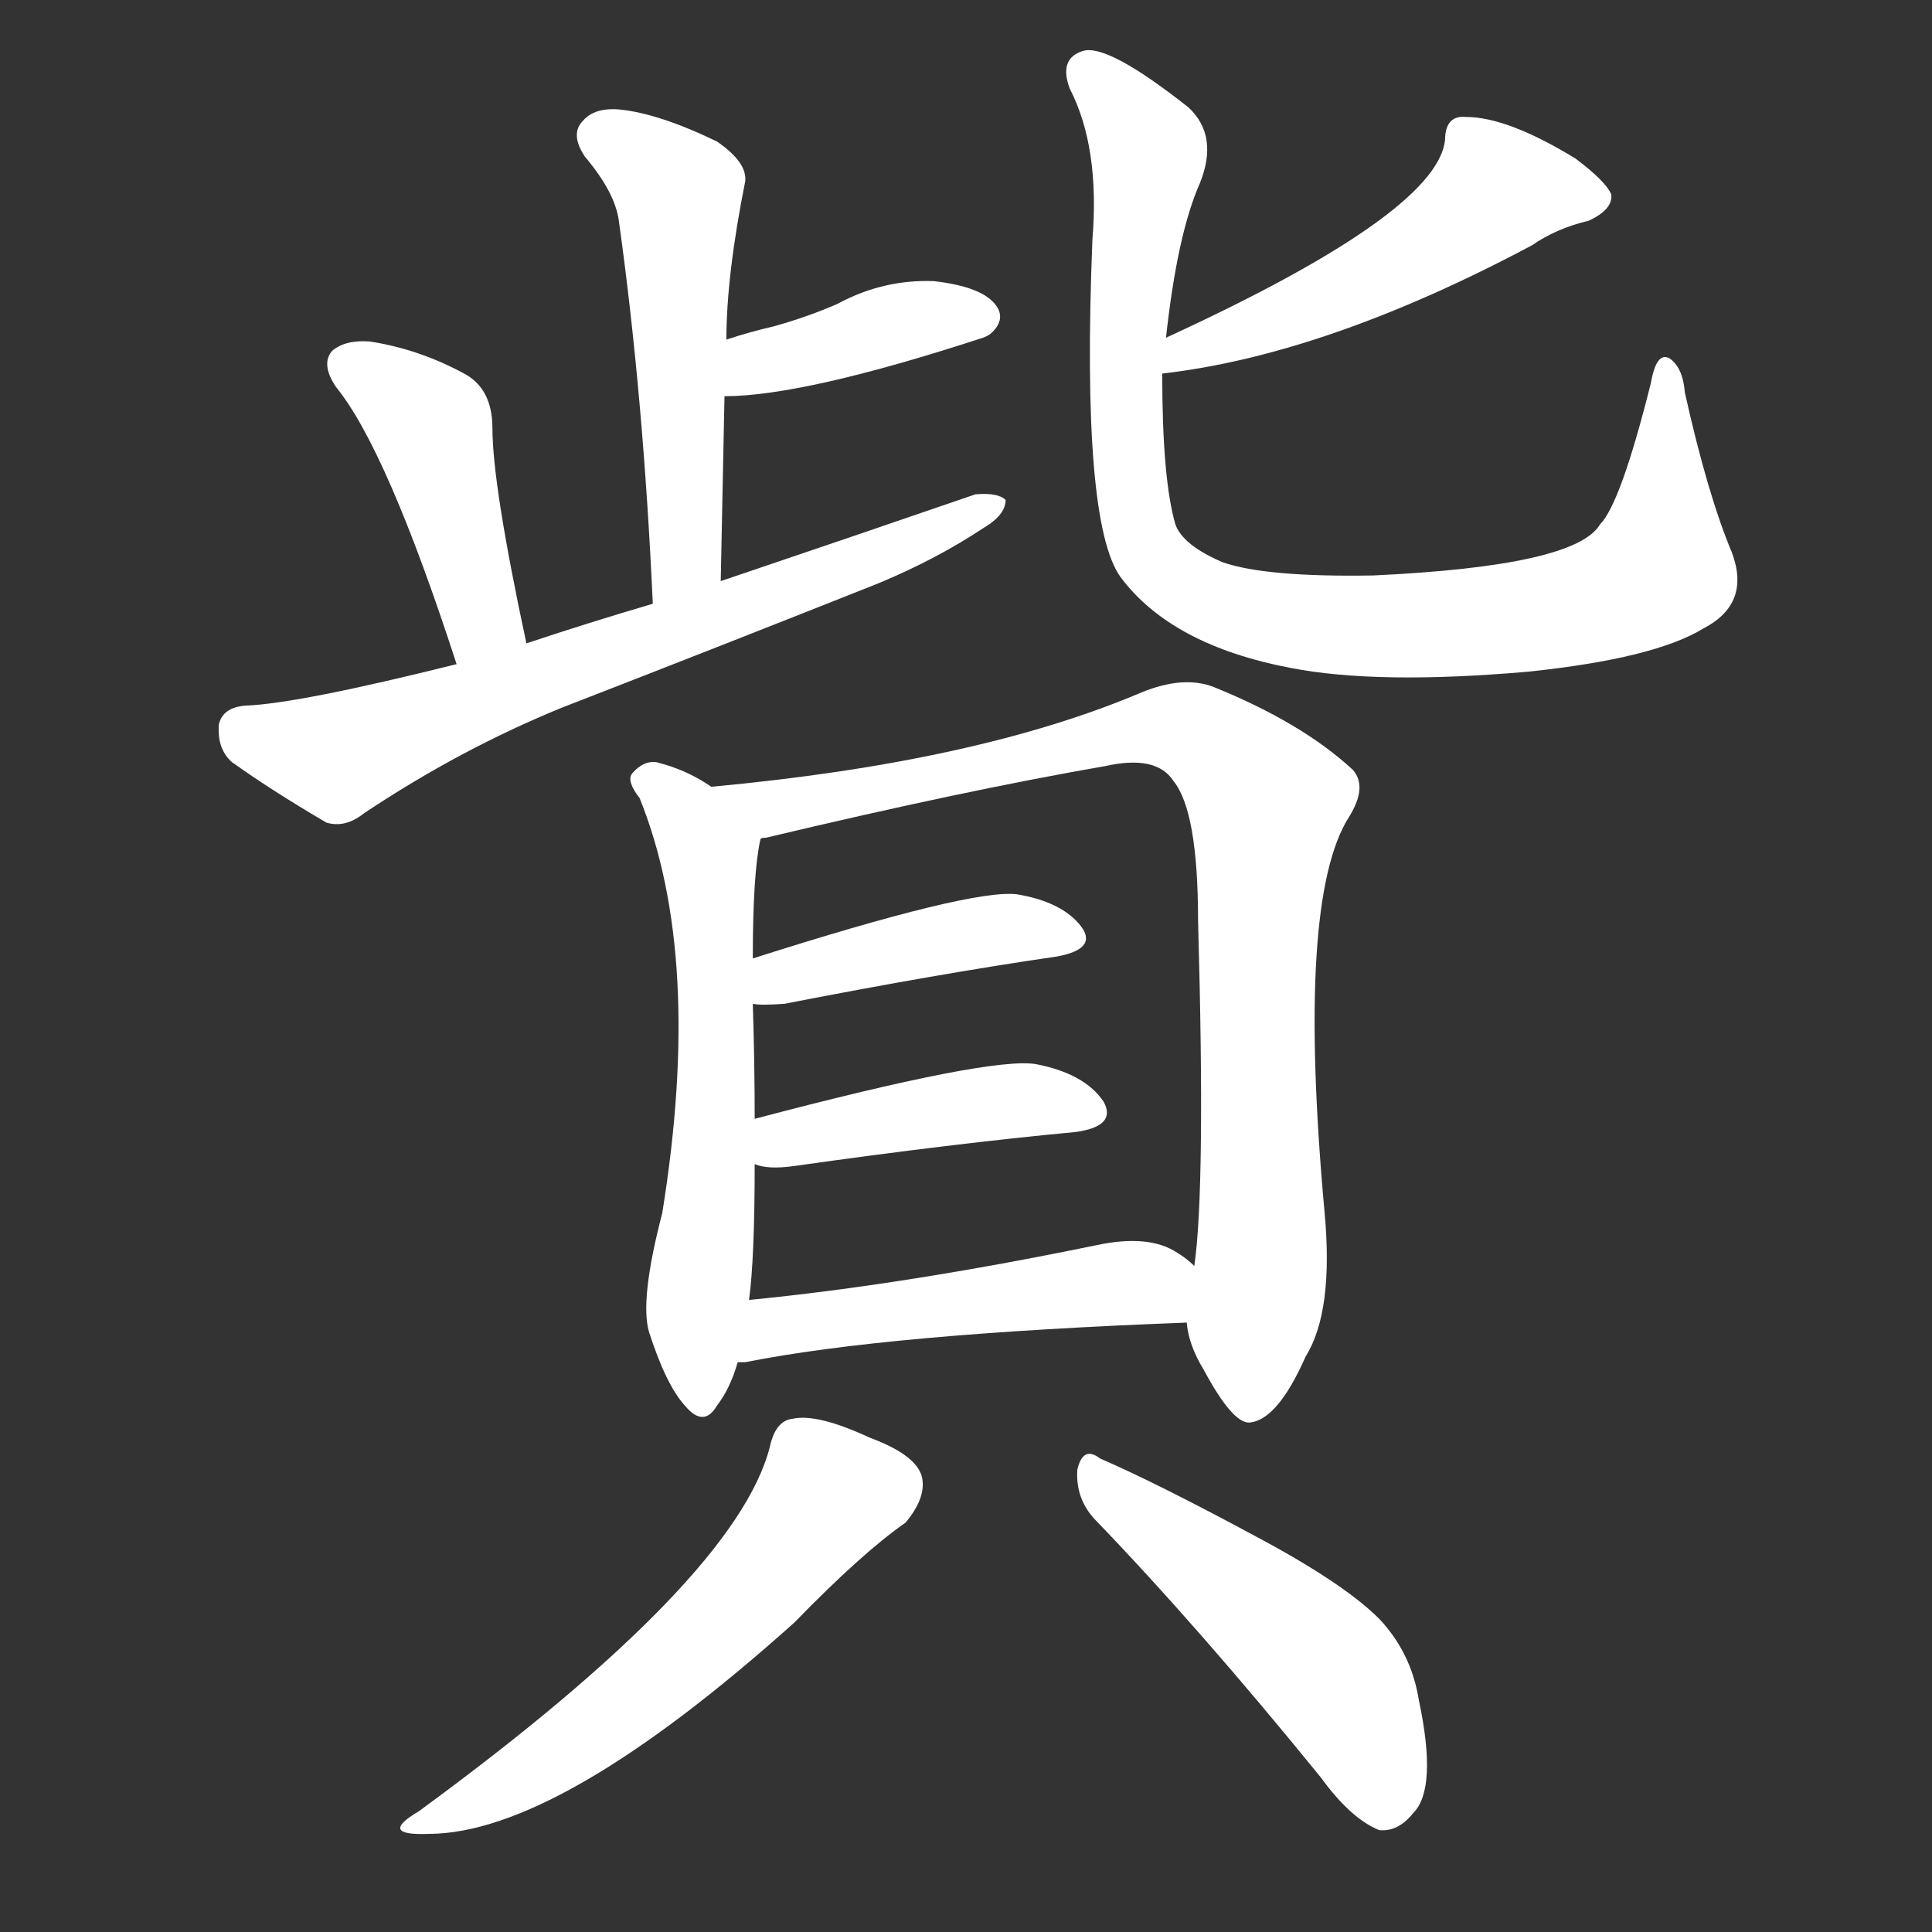 <svg version="1.1" viewBox="0 0 1024 1024" xmlns="http://www.w3.org/2000/svg">
  <rect x="0" y="0" width="1024" height="1024" fill="#333333" stroke="none"/>
  <g transform="scale(1, -1) translate(0, -900)">
    <style type="text/css">
        .stroke1 {fill: #FFFFFF;}
        .stroke2 {fill: #FFFFFF;}
        .stroke3 {fill: #FFFFFF;}
        .stroke4 {fill: #FFFFFF;}
        .stroke5 {fill: #FFFFFF;}
        .stroke6 {fill: #FFFFFF;}
        .stroke7 {fill: #FFFFFF;}
        .stroke8 {fill: #FFFFFF;}
        .stroke9 {fill: #FFFFFF;}
        .stroke10 {fill: #FFFFFF;}
        .stroke11 {fill: #FFFFFF;}
        .stroke12 {fill: #FFFFFF;}
        .stroke13 {fill: #FFFFFF;}
        .stroke14 {fill: #FFFFFF;}
        .stroke15 {fill: #FFFFFF;}
        .stroke16 {fill: #FFFFFF;}
        .stroke17 {fill: #FFFFFF;}
        .stroke18 {fill: #FFFFFF;}
        .stroke19 {fill: #FFFFFF;}
        .stroke20 {fill: #FFFFFF;}
        text {
            font-family: Helvetica;
            font-size: 50px;
            fill: #FFFFFF;}
            paint-order: stroke;
            stroke: #000000;
            stroke-width: 4px;
            stroke-linecap: butt;
            stroke-linejoin: miter;
            font-weight: 800;
        }
    </style>

    <path d="M 382 592 Q 383 643 384 690 L 385 720 Q 385 754 395 804 Q 396 814 380 825 Q 349 840 328 842 Q 315 843 309 836 Q 302 829 310 817 Q 326 798 328 783 Q 341 690 346 580 C 347 550 381 562 382 592 Z" class="stroke1"/>
    <path d="M 384 690 Q 426 690 521 721 Q 524 722 526 724 Q 533 731 528 738 Q 521 748 495 751 Q 468 752 444 739 Q 428 732 410 727 Q 397 724 385 720 C 356 711 354 689 384 690 Z" class="stroke2"/>
    <path d="M 279 559 Q 261 643 261 673 Q 261 694 246 702 Q 222 715 196 719 Q 183 720 176 714 Q 170 707 178 695 Q 205 662 242 548 C 251 519 285 530 279 559 Z" class="stroke3"/>
    <path d="M 242 548 Q 158 527 130 526 Q 118 525 116 516 Q 115 503 123 496 Q 144 481 173 464 Q 183 461 193 469 Q 244 503 298 525 Q 383 558 466 591 Q 497 604 521 620 Q 533 627 533 635 Q 529 639 517 638 Q 453 616 382 592 L 346 580 Q 312 570 279 559 L 242 548 Z" class="stroke4"/>
    <path d="M 616 702 Q 703 712 812 770 Q 825 779 842 783 Q 855 789 854 797 Q 851 804 835 816 Q 799 838 777 838 Q 767 839 766 828 Q 766 789 618 721 C 591 708 586 698 616 702 Z" class="stroke5"/>
    <path d="M 618 721 Q 624 776 636 803 Q 646 828 630 843 Q 587 877 574 873 Q 561 869 567 853 Q 583 822 579 773 Q 573 623 594 594 Q 621 558 684 546 Q 730 537 810 544 Q 877 551 903 567 Q 928 580 918 607 Q 905 638 893 692 Q 892 705 885 710 Q 878 714 875 697 Q 859 633 848 622 Q 835 600 728 595 Q 671 594 648 602 Q 627 611 623 622 Q 616 646 616 702 L 618 721 Z" class="stroke6"/>
    <path d="M 377 483 Q 364 492 348 496 Q 341 497 335 490 Q 332 486 339 477 Q 373 393 351 257 Q 339 211 344 194 Q 353 166 363 155 Q 373 143 380 155 Q 387 164 391 178 L 397 211 Q 400 233 400 283 L 400 307 Q 400 337 399 368 L 399 392 Q 399 437 403 455 C 405 466 403 468 377 483 Z" class="stroke7"/>
    <path d="M 629 199 Q 630 187 638 174 Q 653 146 662 146 Q 677 147 692 181 Q 707 205 702 258 Q 687 423 715 467 Q 725 483 717 492 Q 690 517 643 536 Q 627 542 605 533 Q 518 496 377 483 C 347 480 374 448 403 455 Q 403 456 406 456 Q 511 481 586 494 Q 613 500 622 486 Q 635 470 635 412 Q 639 270 633 229 L 629 199 Z" class="stroke8"/>
    <path d="M 399 368 Q 403 367 416 368 Q 498 384 560 393 Q 582 397 573 409 Q 563 422 539 426 Q 515 429 399 392 C 370 383 369 371 399 368 Z" class="stroke9"/>
    <path d="M 400 283 Q 407 280 421 282 Q 506 294 570 300 Q 592 303 585 316 Q 575 331 549 336 Q 525 340 400 307 C 371 299 371 290 400 283 Z" class="stroke10"/>
    <path d="M 391 178 Q 392 178 395 178 Q 470 193 629 199 C 659 200 656 210 633 229 Q 629 233 624 236 Q 609 246 581 240 Q 479 219 397 211 C 367 208 361 175 391 178 Z" class="stroke11"/>
    <path d="M 408 133 Q 390 63 222 -60 Q 200 -73 227 -72 Q 296 -72 421 40 Q 457 77 480 93 Q 490 105 489 115 Q 488 128 461 138 Q 433 151 420 148 Q 411 147 408 133 Z" class="stroke12"/>
    <path d="M 580 95 Q 635 38 700 -42 Q 716 -64 731 -70 Q 741 -71 749 -61 Q 762 -48 752 -1 Q 748 24 731 42 Q 712 61 665 86 Q 613 114 583 127 Q 574 134 571 121 Q 570 106 580 95 Z" class="stroke13"/>
</g></svg>